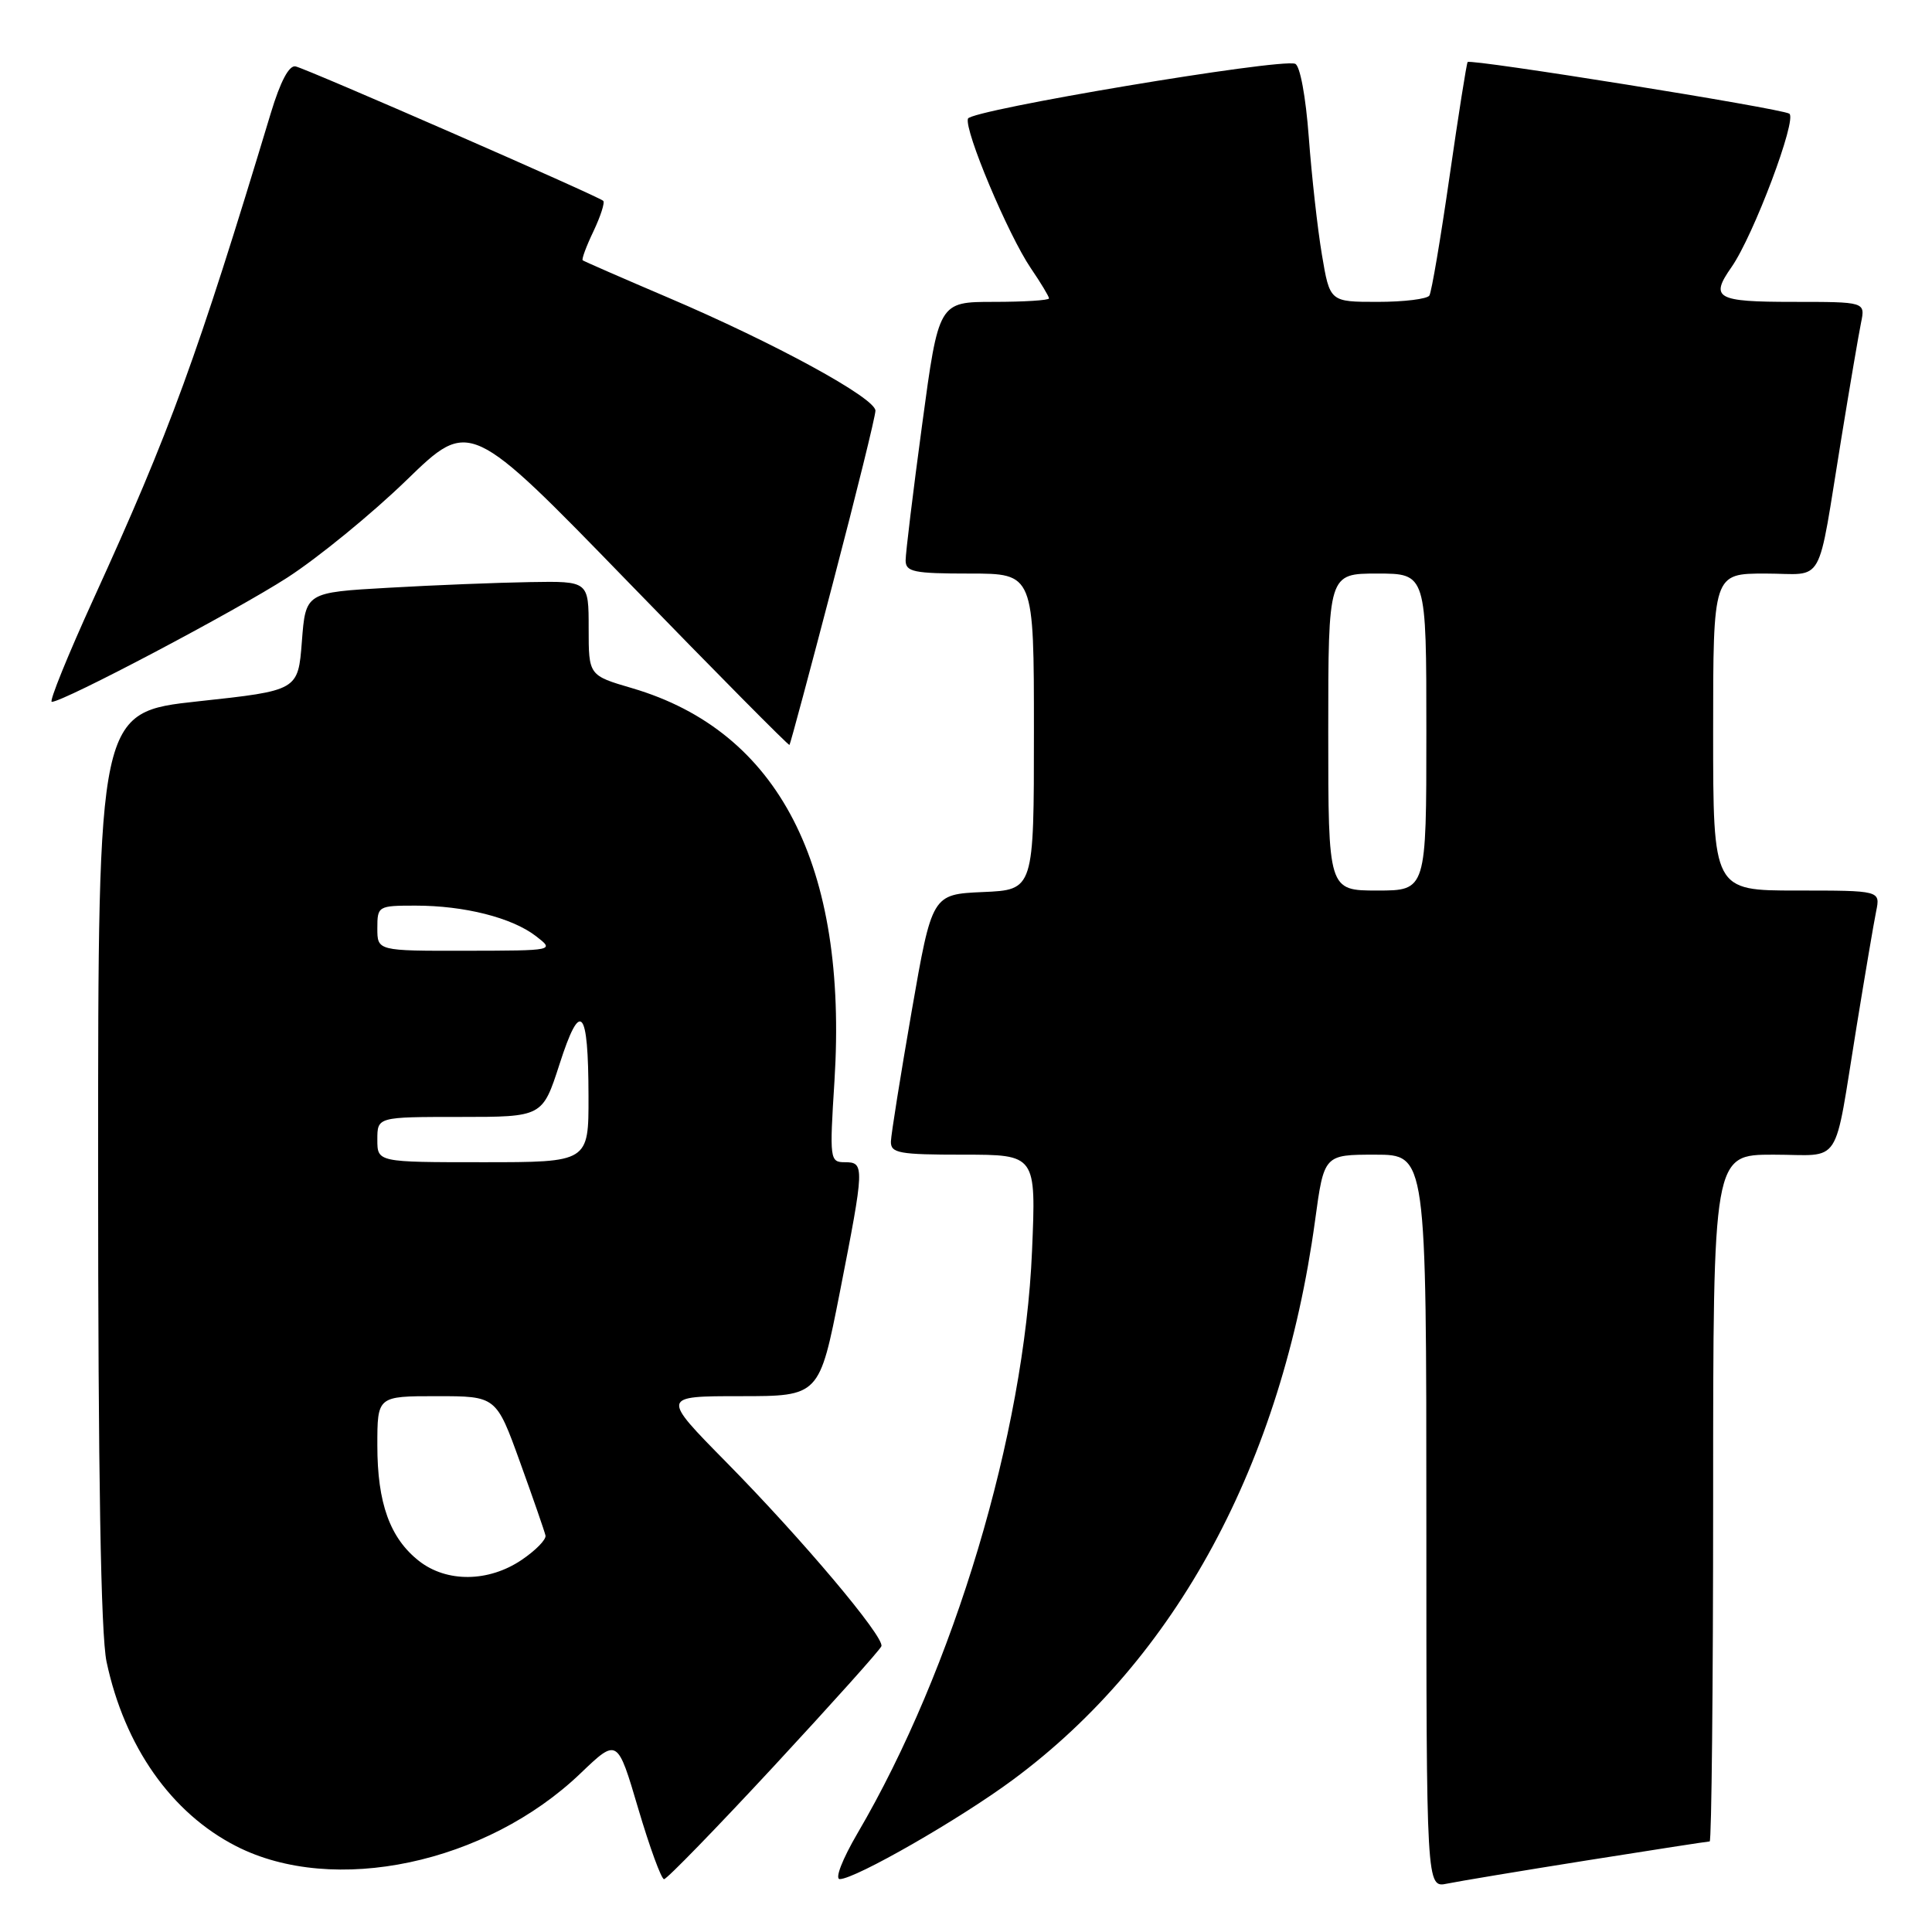 <?xml version="1.0" encoding="UTF-8" standalone="no"?>
<!DOCTYPE svg PUBLIC "-//W3C//DTD SVG 1.1//EN" "http://www.w3.org/Graphics/SVG/1.1/DTD/svg11.dtd" >
<svg xmlns="http://www.w3.org/2000/svg" xmlns:xlink="http://www.w3.org/1999/xlink" version="1.1" viewBox="0 0 256 256">
 <g >
 <path fill="currentColor"
d=" M 210.29 246.51 C 218.98 245.13 226.29 244.00 226.54 244.00 C 226.79 244.00 227.00 223.53 227.00 198.50 C 227.00 153.00 227.00 153.00 234.98 153.00 C 244.23 153.00 242.91 155.03 246.01 136.00 C 247.13 129.12 248.29 122.26 248.60 120.75 C 249.16 118.00 249.16 118.00 238.08 118.00 C 227.00 118.00 227.00 118.00 227.00 97.00 C 227.00 76.00 227.00 76.00 233.92 76.00 C 241.93 76.00 240.70 78.21 244.00 58.00 C 245.12 51.12 246.29 44.26 246.60 42.75 C 247.16 40.00 247.16 40.00 237.58 40.00 C 227.41 40.00 226.55 39.51 229.43 35.40 C 232.34 31.25 238.18 15.73 237.09 15.06 C 235.94 14.35 194.88 7.77 194.47 8.22 C 194.33 8.38 193.25 15.21 192.07 23.41 C 190.89 31.61 189.69 38.70 189.40 39.16 C 189.12 39.62 186.03 40.00 182.54 40.00 C 176.21 40.00 176.21 40.00 175.16 33.75 C 174.58 30.31 173.80 23.30 173.42 18.17 C 173.02 12.80 172.26 8.67 171.61 8.45 C 169.50 7.72 128.64 14.57 128.26 15.72 C 127.75 17.24 133.57 31.09 136.59 35.54 C 137.92 37.49 139.00 39.29 139.00 39.54 C 139.00 39.79 135.71 40.00 131.69 40.00 C 124.38 40.00 124.38 40.00 122.19 56.25 C 120.98 65.19 120.00 73.29 120.00 74.25 C 120.00 75.78 121.07 76.00 128.50 76.00 C 137.00 76.00 137.00 76.00 137.00 96.95 C 137.00 117.91 137.00 117.91 130.25 118.20 C 123.50 118.50 123.50 118.50 120.80 134.00 C 119.32 142.53 118.08 150.29 118.05 151.25 C 118.01 152.80 119.11 153.00 127.64 153.00 C 137.29 153.00 137.29 153.00 136.75 165.75 C 135.73 189.96 126.39 221.14 113.64 242.89 C 111.60 246.38 110.59 248.99 111.28 248.99 C 113.37 248.96 127.19 241.04 134.24 235.81 C 155.87 219.80 169.86 193.91 174.25 161.75 C 175.44 153.00 175.44 153.00 182.22 153.00 C 189.00 153.00 189.00 153.00 189.00 201.58 C 189.00 250.16 189.00 250.16 191.75 249.59 C 193.26 249.28 201.61 247.89 210.29 246.51 Z  M 102.58 233.99 C 110.23 225.73 116.63 218.60 116.79 218.13 C 117.20 216.90 106.30 203.96 96.24 193.75 C 87.62 185.00 87.62 185.00 98.10 185.00 C 108.57 185.00 108.57 185.00 111.29 171.19 C 114.56 154.52 114.58 154.00 111.95 154.00 C 109.96 154.00 109.91 153.65 110.57 143.25 C 112.36 114.69 103.20 96.90 83.77 91.19 C 78.00 89.50 78.00 89.50 78.00 83.25 C 78.00 77.00 78.00 77.00 70.25 77.13 C 65.99 77.20 57.55 77.53 51.50 77.88 C 40.50 78.50 40.50 78.50 40.00 85.00 C 39.50 91.50 39.50 91.50 26.25 92.93 C 13.00 94.37 13.00 94.37 13.00 154.64 C 13.00 195.45 13.36 216.61 14.12 220.20 C 16.51 231.43 22.70 240.24 31.30 244.63 C 44.21 251.23 64.44 246.94 76.93 234.97 C 81.81 230.30 81.81 230.30 84.57 239.65 C 86.09 244.79 87.63 249.00 87.99 249.00 C 88.36 249.00 94.92 242.25 102.58 233.99 Z  M 110.40 77.12 C 113.48 65.36 116.00 55.15 116.00 54.42 C 116.00 52.74 102.65 45.45 88.50 39.42 C 82.45 36.84 77.37 34.62 77.21 34.49 C 77.05 34.35 77.69 32.62 78.64 30.64 C 79.58 28.65 80.17 26.84 79.93 26.61 C 79.30 26.00 40.74 9.15 39.17 8.80 C 38.31 8.60 37.15 10.79 35.88 15.00 C 26.12 47.32 22.56 57.07 12.44 79.25 C 8.99 86.81 6.48 93.00 6.86 93.00 C 8.41 93.00 31.17 80.99 38.08 76.53 C 42.16 73.89 49.27 68.08 53.87 63.62 C 62.24 55.50 62.24 55.50 83.32 77.21 C 94.92 89.16 104.50 98.83 104.61 98.71 C 104.72 98.60 107.33 88.88 110.40 77.12 Z  M 176.00 97.00 C 176.00 76.00 176.00 76.00 182.50 76.00 C 189.00 76.00 189.00 76.00 189.00 97.00 C 189.00 118.00 189.00 118.00 182.50 118.00 C 176.00 118.00 176.00 118.00 176.00 97.00 Z  M 55.51 206.83 C 51.67 203.81 50.00 199.17 50.00 191.53 C 50.00 185.00 50.00 185.00 57.88 185.00 C 65.75 185.00 65.75 185.00 68.91 193.75 C 70.65 198.56 72.16 202.93 72.28 203.46 C 72.40 203.99 70.97 205.45 69.10 206.71 C 64.72 209.66 59.18 209.71 55.51 206.83 Z  M 50.00 151.00 C 50.00 148.00 50.00 148.00 60.94 148.00 C 71.88 148.00 71.88 148.00 74.14 141.01 C 76.92 132.36 77.96 133.50 77.98 145.25 C 78.00 154.00 78.00 154.00 64.00 154.00 C 50.00 154.00 50.00 154.00 50.00 151.00 Z  M 50.00 123.00 C 50.00 120.06 50.10 120.00 55.06 120.00 C 61.53 120.00 67.82 121.59 71.00 124.03 C 73.50 125.96 73.50 125.96 61.75 125.98 C 50.00 126.00 50.00 126.00 50.00 123.00 Z "/>
</g>
</svg>